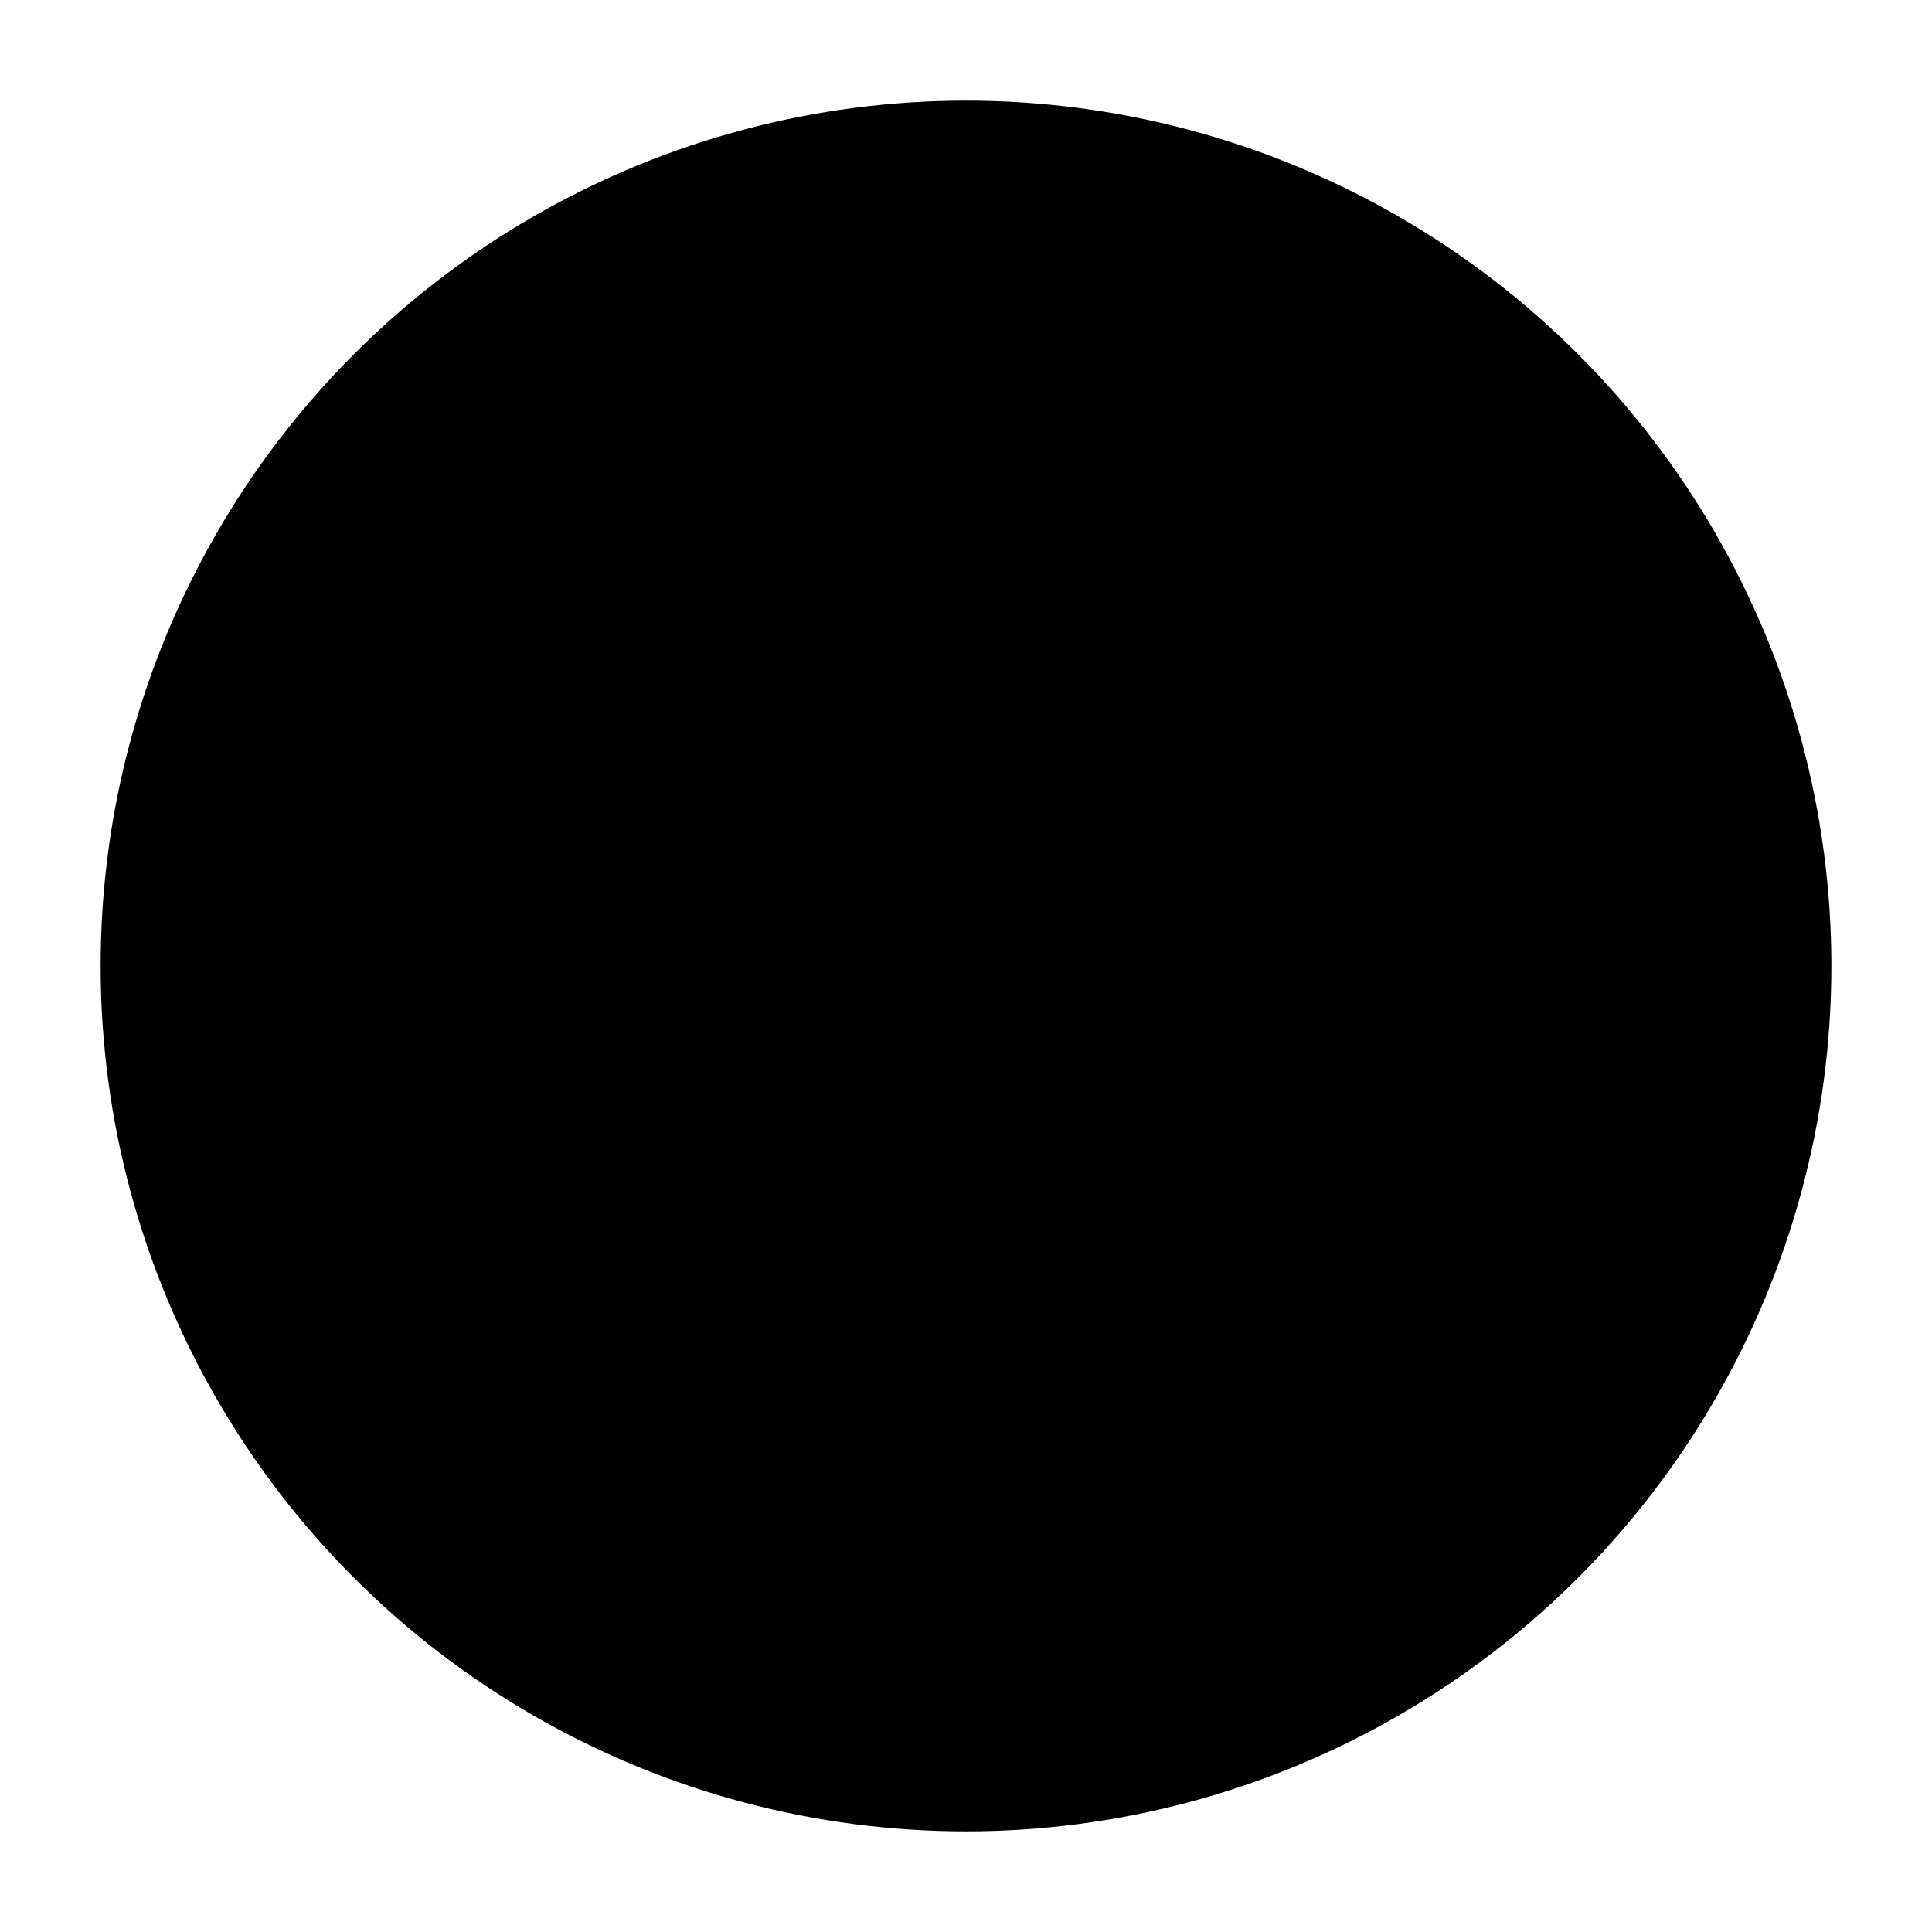 <?xml version="1.0" encoding="utf-8"?><!-- Uploaded to: SVG Repo, www.svgrepo.com, Generator: SVG Repo Mixer Tools -->
<svg width="800px" height="800px" viewBox="0 0 24 24" fill="current" xmlns="http://www.w3.org/2000/svg">
<circle cx="12" cy="12" r="10" stroke="current" stroke-width="1.5"/>
<circle cx="12" cy="9" r="3" stroke="current" stroke-width="1.5"/>
<path d="M17.969 20C17.81 17.108 16.925 15 12 15C7.075 15 6.19 17.108 6.031 20" stroke="current" stroke-width="1.5" stroke-linecap="round"/>
</svg>